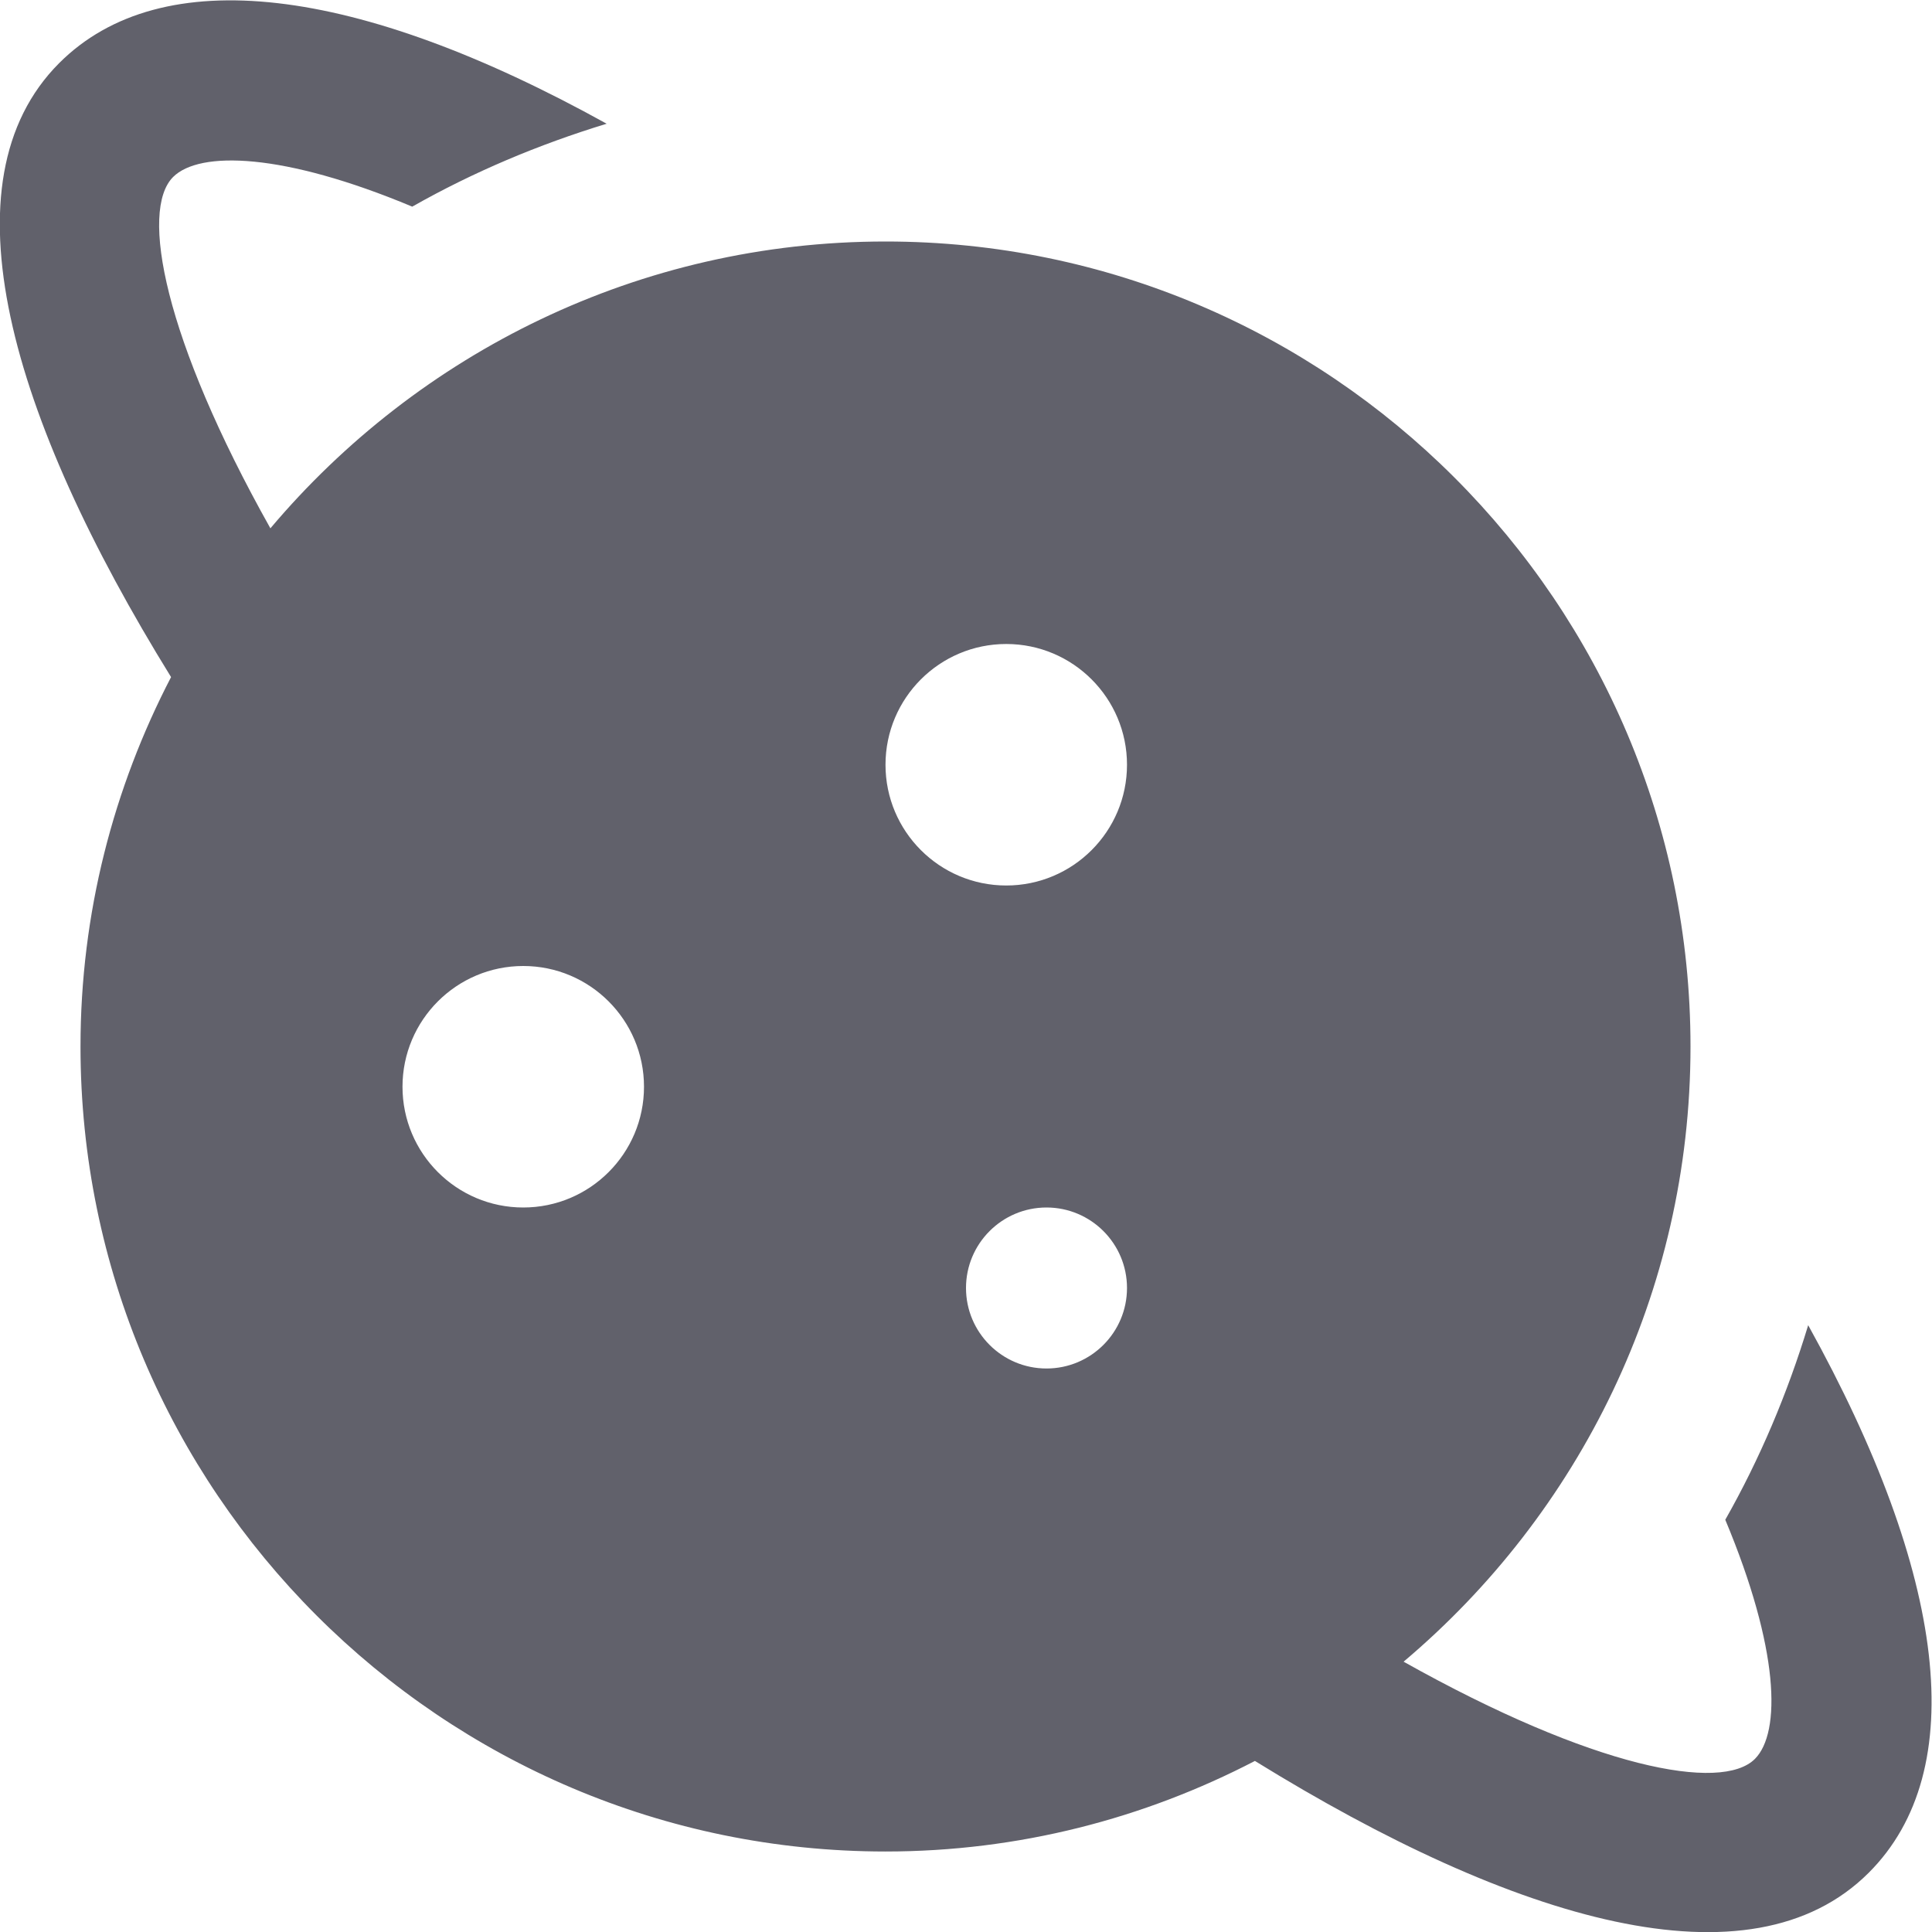 <svg xmlns="http://www.w3.org/2000/svg" height="24" width="24" viewBox="0 0 24 24"><path fill="#61616b" d="M21.432,18.879c0.671,1.603,0.696,2.642,0.368,2.971c-0.415,0.415-2.005,0.115-4.364-1.208 C19.613,18.805,21,16.063,21,13c0-5.514-4.486-10-10-10C7.937,3,5.195,4.387,3.359,6.563C2.035,4.204,1.736,2.614,2.15,2.199 c0.329-0.328,1.368-0.303,2.971,0.368c0.758-0.43,1.567-0.771,2.415-1.03c-3.103-1.72-5.531-2.023-6.801-0.753 C-0.734,2.256,0.128,5.18,2.125,8.411C1.41,9.787,1,11.345,1,13c0,5.514,4.486,10,10,10c1.655,0,3.213-0.41,4.589-1.125 c3.232,1.997,6.155,2.859,7.626,1.388c1.27-1.27,0.967-3.697-0.753-6.801C22.204,17.311,21.862,18.121,21.432,18.879z M6.5,15 C5.672,15,5,14.328,5,13.5S5.672,12,6.5,12S8,12.672,8,13.5S7.328,15,6.5,15z M13,17c-0.552,0-1-0.448-1-1c0-0.552,0.448-1,1-1 c0.552,0,1,0.448,1,1C14,16.552,13.552,17,13,17z M12.5,11c-0.828,0-1.5-0.672-1.5-1.5S11.672,8,12.5,8S14,8.672,14,9.5 S13.328,11,12.5,11z"></path></svg>